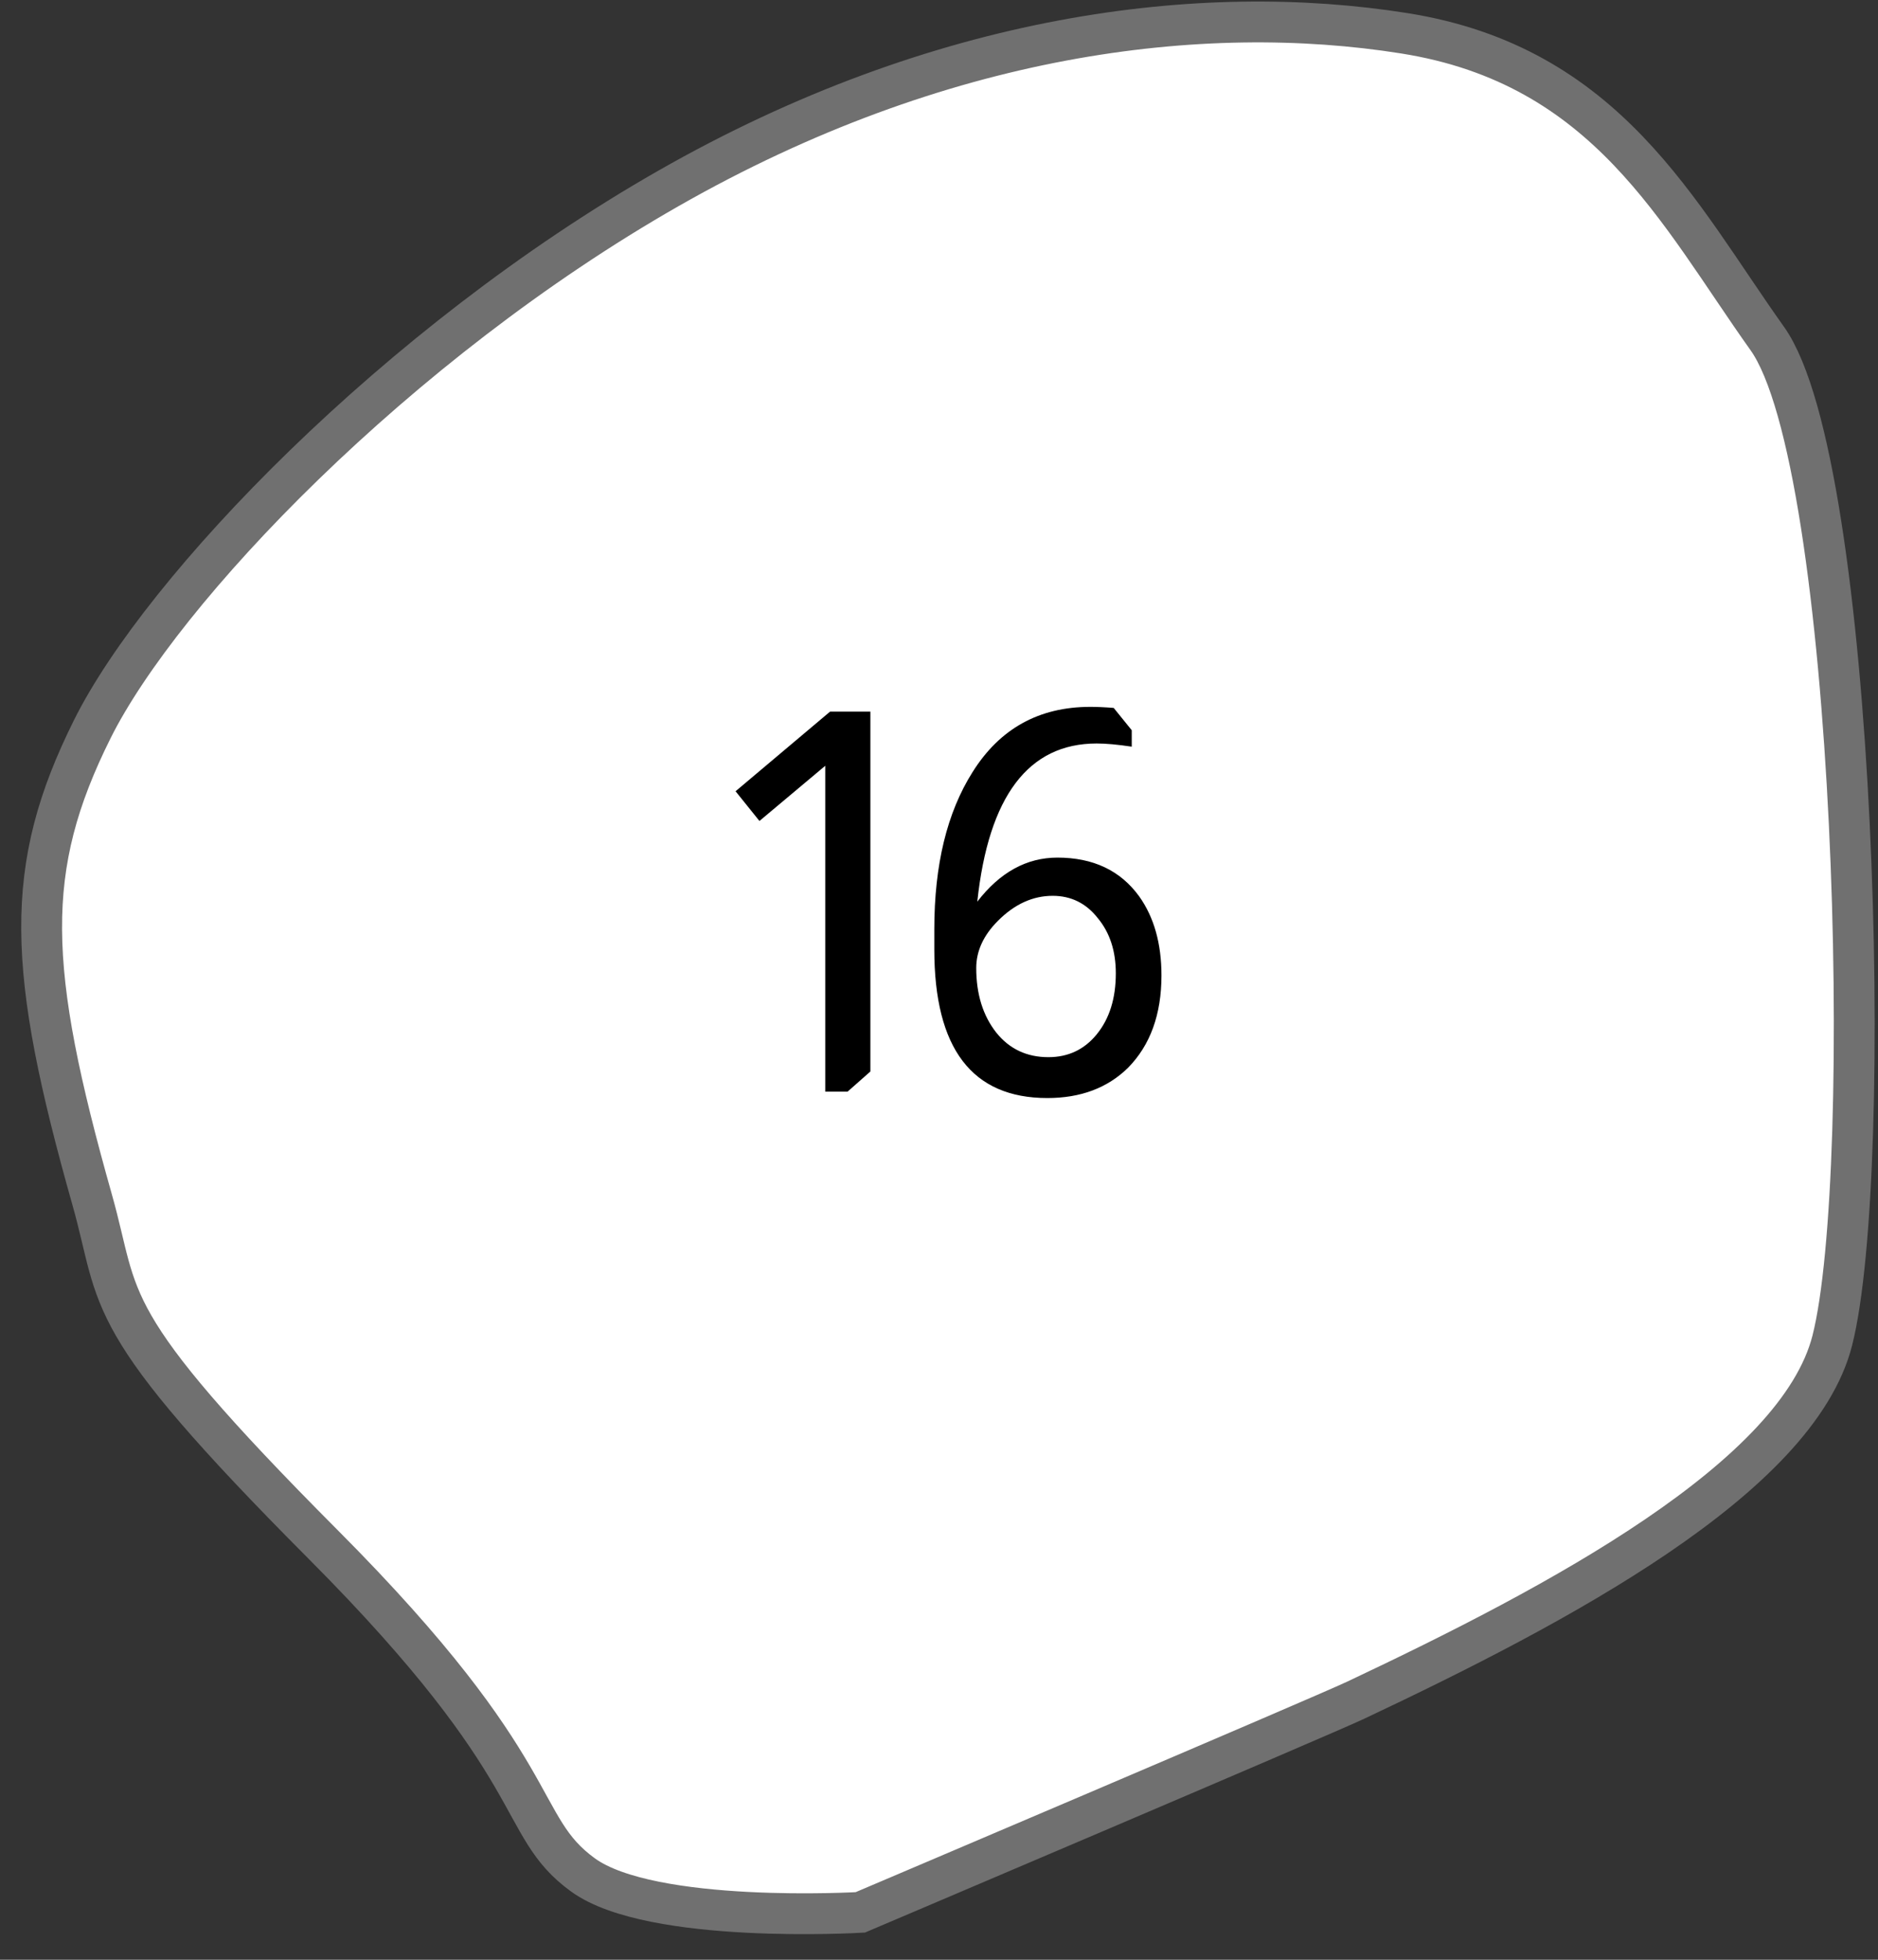 <svg width="46" height="48" viewBox="0 0 46 48" fill="none" xmlns="http://www.w3.org/2000/svg">
<rect x="0" y="0" width="46" height="48" fill="#333333" stroke="none"/>
<path d="M44.881 32.83C44.027 36.197 38.165 39.303 33.203 41.644C32.355 42.044 21.072 46.839 21.072 46.839C21.072 46.839 15.958 47.143 14.278 45.921C12.597 44.7 13.466 43.401 7.918 37.831C2.37 32.261 2.975 31.926 2.261 29.397C0.651 23.707 0.562 21.268 2.261 17.858C3.96 14.449 9.708 8.417 16.372 4.615C23.035 0.812 29.437 0.025 34.402 0.816C39.367 1.606 41.097 5.216 43.287 8.29C45.476 11.363 45.924 28.719 44.881 32.83Z" fill="white" stroke="#707070"/>
<path d="M21.319 17.43V26.244L20.76 26.738H20.214V18.756L18.602 20.108L18.017 19.38L20.331 17.43H21.319ZM23.938 22.084C24.493 21.364 25.147 21.005 25.901 21.005C26.776 21.005 27.444 21.321 27.903 21.954C28.267 22.465 28.449 23.111 28.449 23.891C28.449 24.844 28.176 25.598 27.63 26.153C27.127 26.647 26.469 26.894 25.654 26.894C23.808 26.894 22.885 25.68 22.885 23.254V22.76C22.885 21.182 23.197 19.9 23.821 18.912C24.488 17.846 25.45 17.313 26.707 17.313C26.863 17.313 27.054 17.321 27.279 17.339L27.721 17.885V18.288C27.374 18.236 27.088 18.21 26.863 18.21C25.19 18.21 24.215 19.501 23.938 22.084ZM27.331 23.839C27.331 23.293 27.184 22.842 26.889 22.487C26.603 22.123 26.235 21.941 25.784 21.941C25.299 21.941 24.852 22.144 24.445 22.552C24.09 22.907 23.912 23.293 23.912 23.709C23.912 24.35 24.077 24.879 24.406 25.295C24.727 25.693 25.151 25.893 25.68 25.893C26.165 25.893 26.56 25.706 26.863 25.334C27.175 24.952 27.331 24.454 27.331 23.839Z" fill="black"/>
</svg>
